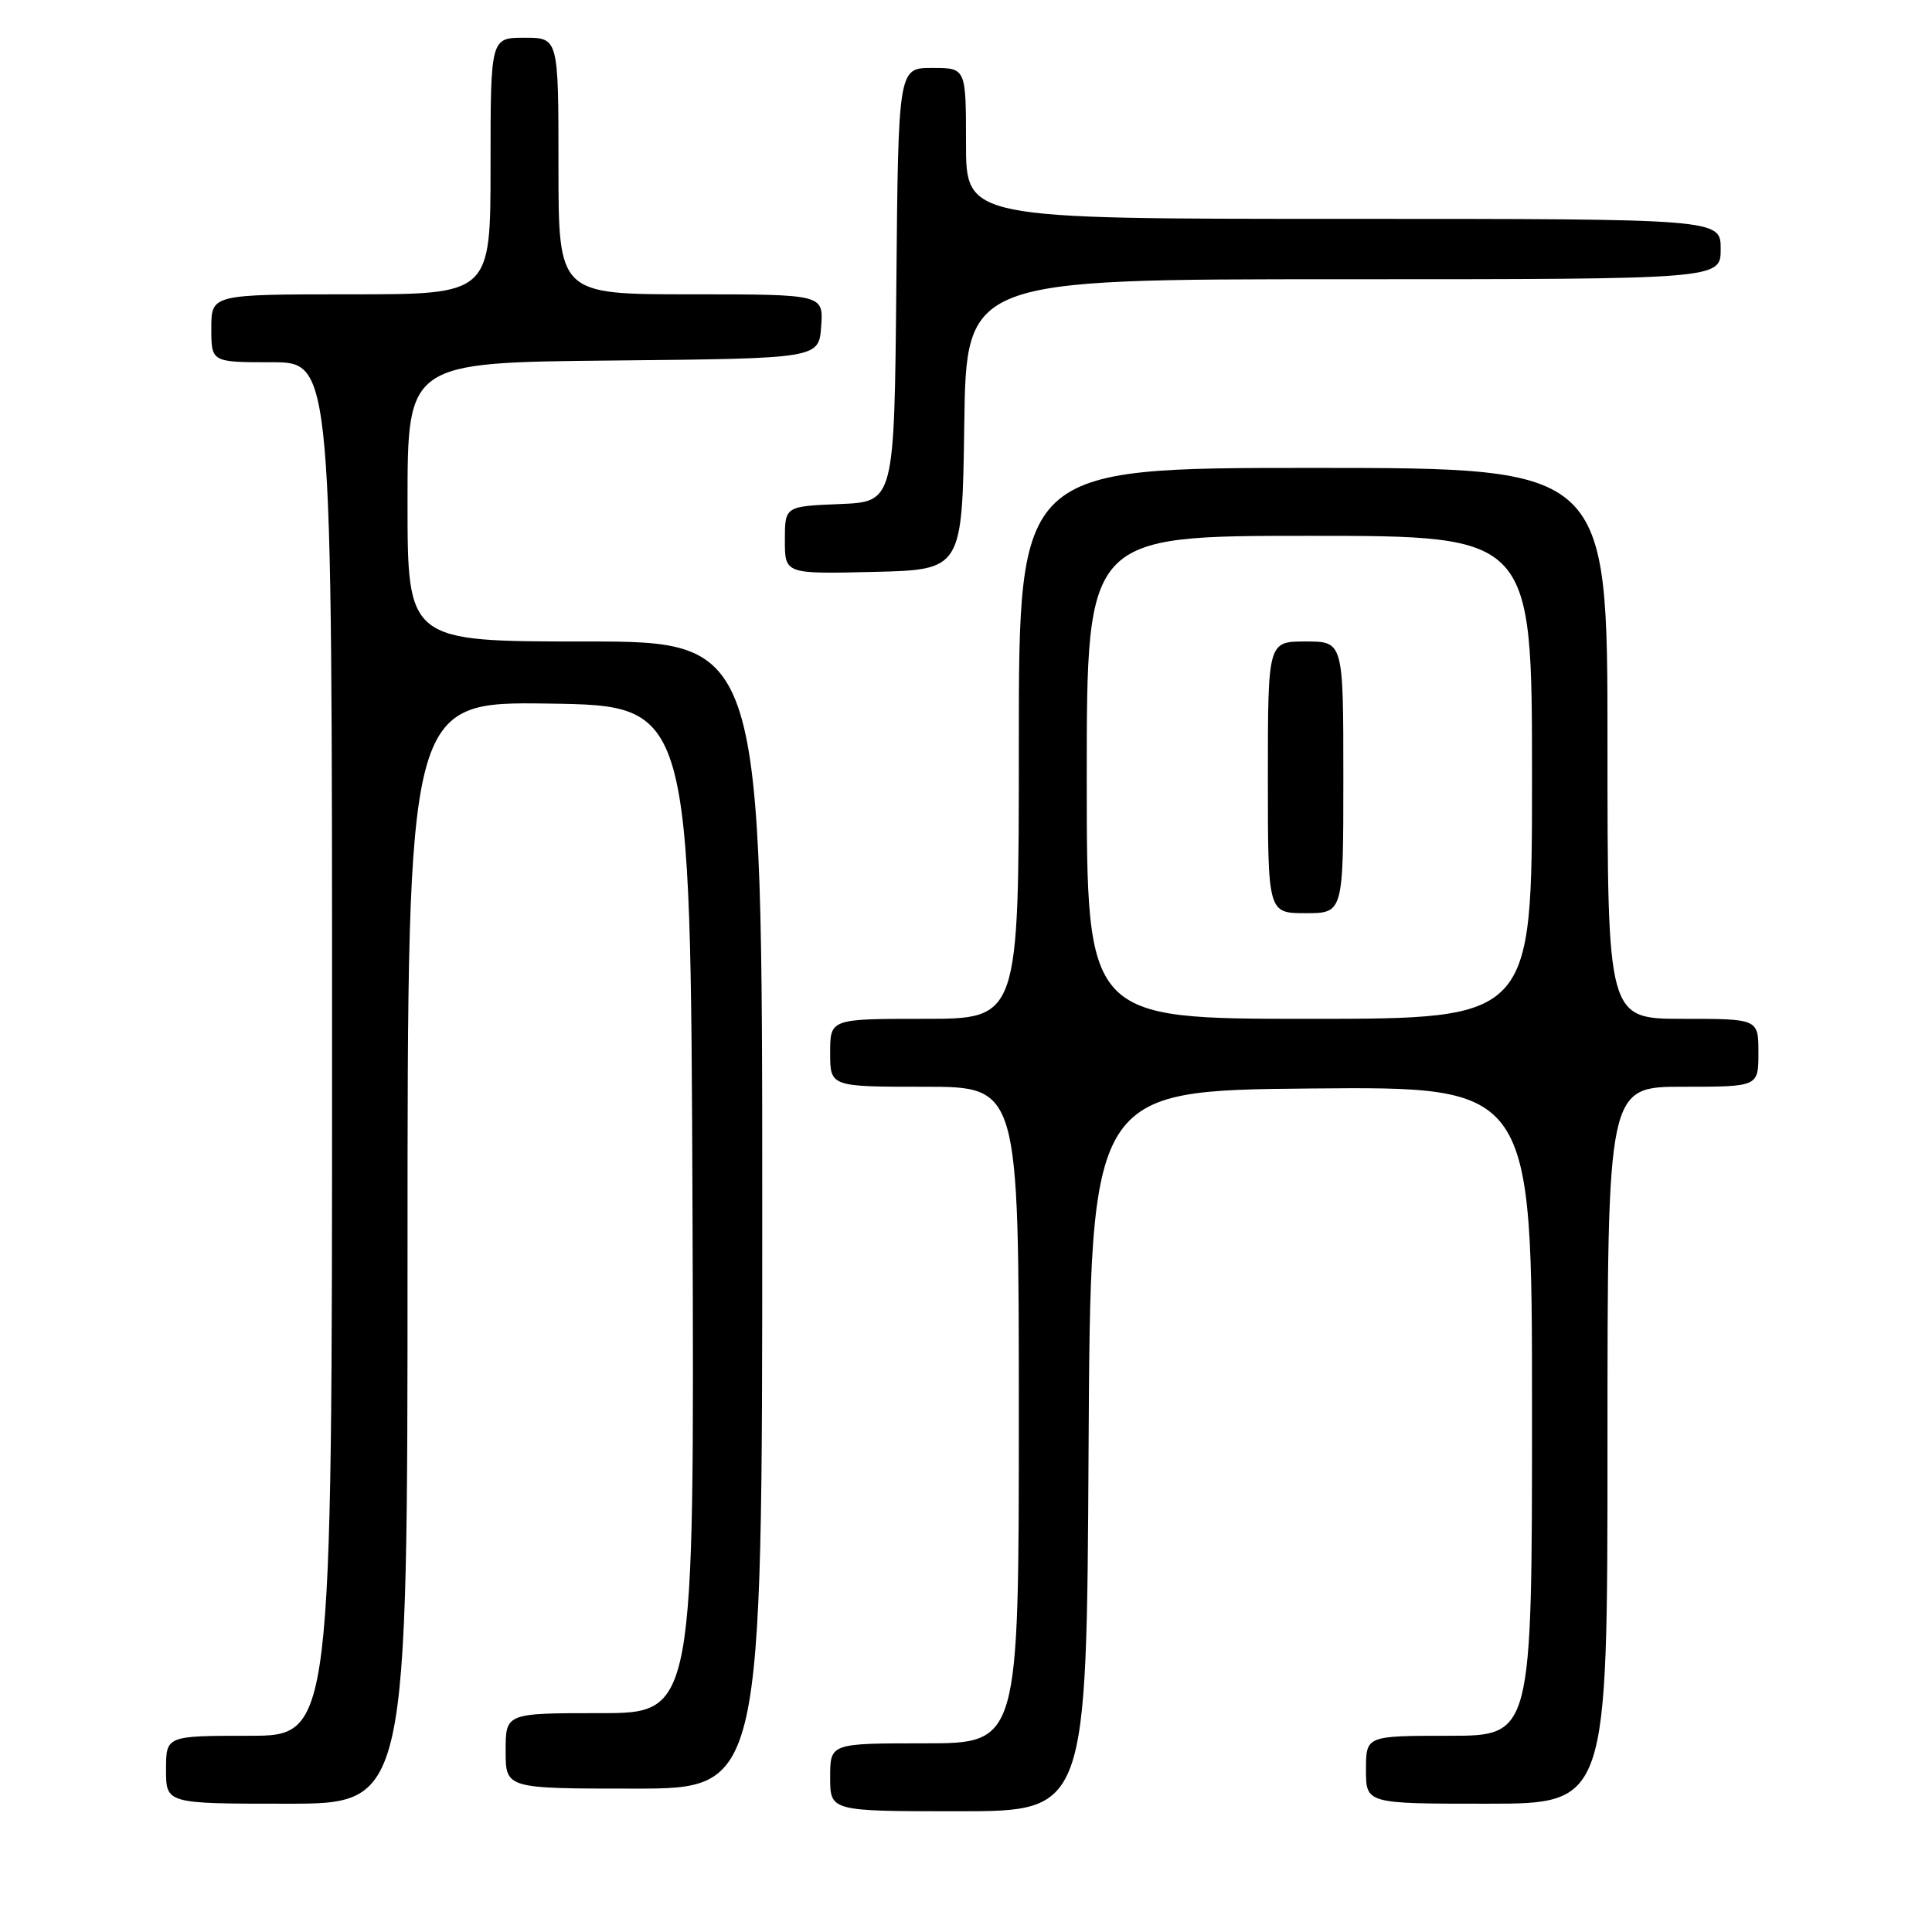 <?xml version="1.0" encoding="UTF-8" standalone="no"?>
<!DOCTYPE svg PUBLIC "-//W3C//DTD SVG 1.1//EN" "http://www.w3.org/Graphics/SVG/1.1/DTD/svg11.dtd" >
<svg xmlns="http://www.w3.org/2000/svg" xmlns:xlink="http://www.w3.org/1999/xlink" version="1.1" viewBox="0 0 256 256">
 <g >
 <path fill="currentColor"
d=" M 144.24 192.25 C 144.50 144.50 144.50 144.50 173.75 144.23 C 203.00 143.97 203.00 143.97 203.00 186.98 C 203.00 230.00 203.00 230.00 192.00 230.00 C 181.00 230.00 181.00 230.00 181.00 234.50 C 181.00 239.00 181.00 239.00 197.00 239.00 C 213.00 239.00 213.00 239.00 213.00 191.50 C 213.00 144.00 213.00 144.00 223.00 144.00 C 233.00 144.00 233.00 144.00 233.00 139.50 C 233.00 135.00 233.00 135.00 223.00 135.00 C 213.00 135.00 213.00 135.00 213.00 98.50 C 213.00 62.00 213.00 62.00 174.00 62.00 C 135.00 62.00 135.00 62.00 135.00 98.50 C 135.00 135.00 135.00 135.00 122.50 135.00 C 110.00 135.00 110.00 135.00 110.00 139.50 C 110.00 144.00 110.00 144.00 122.50 144.00 C 135.00 144.00 135.00 144.00 135.00 187.50 C 135.00 231.00 135.00 231.00 122.50 231.00 C 110.00 231.00 110.00 231.00 110.00 235.50 C 110.00 240.00 110.00 240.00 126.99 240.00 C 143.98 240.00 143.98 240.00 144.24 192.25 Z  M 54.00 165.98 C 54.00 92.96 54.00 92.96 72.75 93.23 C 91.50 93.50 91.50 93.50 91.76 160.25 C 92.01 227.00 92.01 227.00 79.51 227.00 C 67.00 227.00 67.00 227.00 67.00 232.00 C 67.00 237.00 67.00 237.00 84.00 237.00 C 101.00 237.00 101.00 237.00 101.00 161.00 C 101.00 85.00 101.00 85.00 77.50 85.00 C 54.00 85.00 54.00 85.00 54.00 66.52 C 54.00 48.03 54.00 48.03 81.25 47.77 C 108.50 47.50 108.50 47.50 108.81 43.25 C 109.11 39.00 109.11 39.00 91.56 39.00 C 74.00 39.00 74.00 39.00 74.00 22.00 C 74.00 5.00 74.00 5.00 69.50 5.00 C 65.00 5.00 65.00 5.00 65.00 22.00 C 65.00 39.00 65.00 39.00 46.50 39.00 C 28.00 39.00 28.00 39.00 28.00 43.50 C 28.00 48.00 28.00 48.00 36.00 48.00 C 44.00 48.00 44.00 48.00 44.00 139.00 C 44.00 230.00 44.00 230.00 33.00 230.00 C 22.00 230.00 22.00 230.00 22.00 234.50 C 22.00 239.00 22.00 239.00 38.00 239.00 C 54.00 239.00 54.00 239.00 54.00 165.98 Z  M 127.77 56.25 C 128.04 37.00 128.04 37.00 178.02 37.00 C 228.00 37.00 228.00 37.00 228.00 33.00 C 228.00 29.00 228.00 29.00 178.00 29.00 C 128.00 29.00 128.00 29.00 128.00 19.00 C 128.00 9.00 128.00 9.00 123.52 9.00 C 119.03 9.00 119.03 9.00 118.77 37.75 C 118.50 66.50 118.50 66.50 111.25 66.79 C 104.00 67.09 104.00 67.09 104.00 71.58 C 104.00 76.06 104.00 76.06 115.75 75.78 C 127.50 75.50 127.50 75.50 127.77 56.25 Z  M 144.00 103.00 C 144.00 71.00 144.00 71.00 173.50 71.00 C 203.00 71.00 203.00 71.00 203.00 103.00 C 203.00 135.00 203.00 135.00 173.50 135.00 C 144.00 135.00 144.00 135.00 144.00 103.00 Z  M 178.00 103.00 C 178.00 85.00 178.00 85.00 173.00 85.00 C 168.00 85.00 168.00 85.00 168.00 103.00 C 168.00 121.00 168.00 121.00 173.00 121.00 C 178.00 121.00 178.00 121.00 178.00 103.00 Z "/>
</g>
</svg>